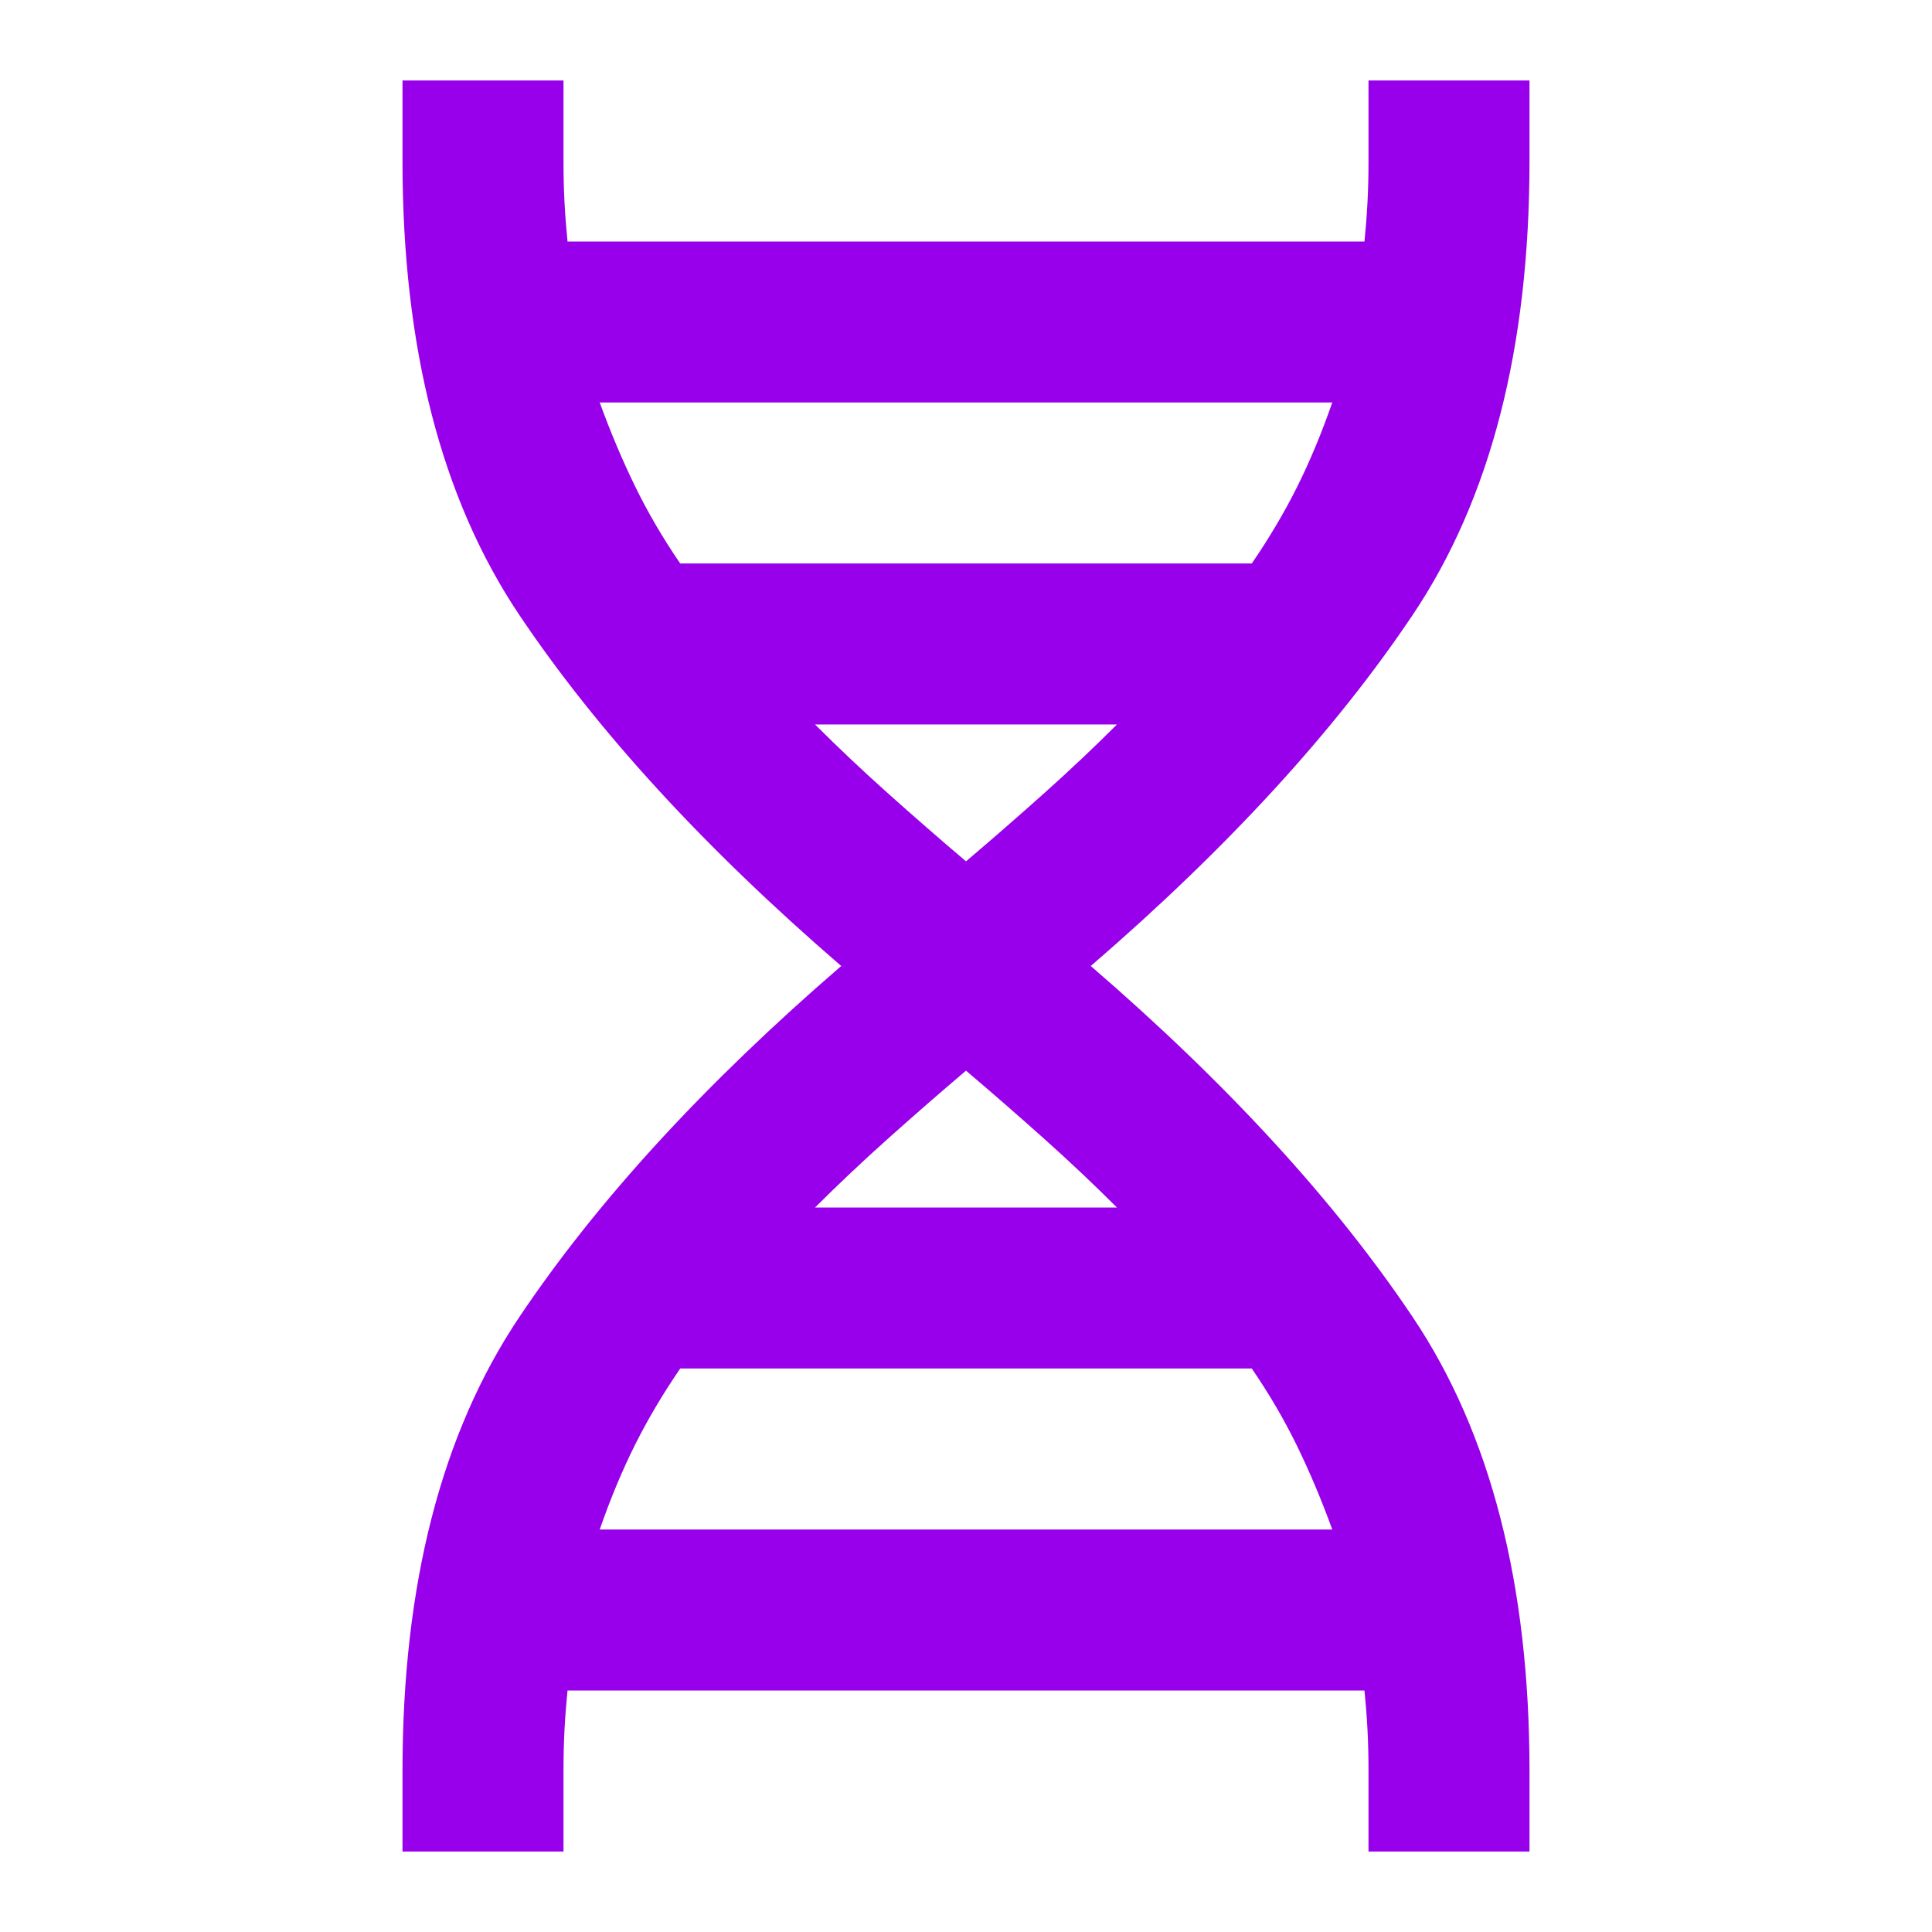 <svg xmlns="http://www.w3.org/2000/svg" height="24" viewBox="0 -960 960 960" width="24" fill="#9800eb"><path d="M200-40v-40q0-139 58-225.5T418-480q-102-88-160-174.5T200-880v-40h80v40q0 11 .5 20.5T282-840h396q1-10 1.5-19.5t.5-20.5v-40h80v40q0 139-58 225.5T542-480q102 88 160 174.5T760-80v40h-80v-40q0-11-.5-20.5T678-120H282q-1 10-1.5 19.5T280-80v40h-80zm138-640h284q13-19 22.5-38t17.5-42H298q8 22 17.5 41.5T338-680zm142 148q20-17 39-34t36-34H405q17 17 36 34t39 34zm-75 172h150q-17-17-36-34t-39-34q-20 17-39 34t-36 34zM298-200h364q-8-22-17.5-41.5T622-280H338q-13 19-22.5 38T298-200z"/></svg>